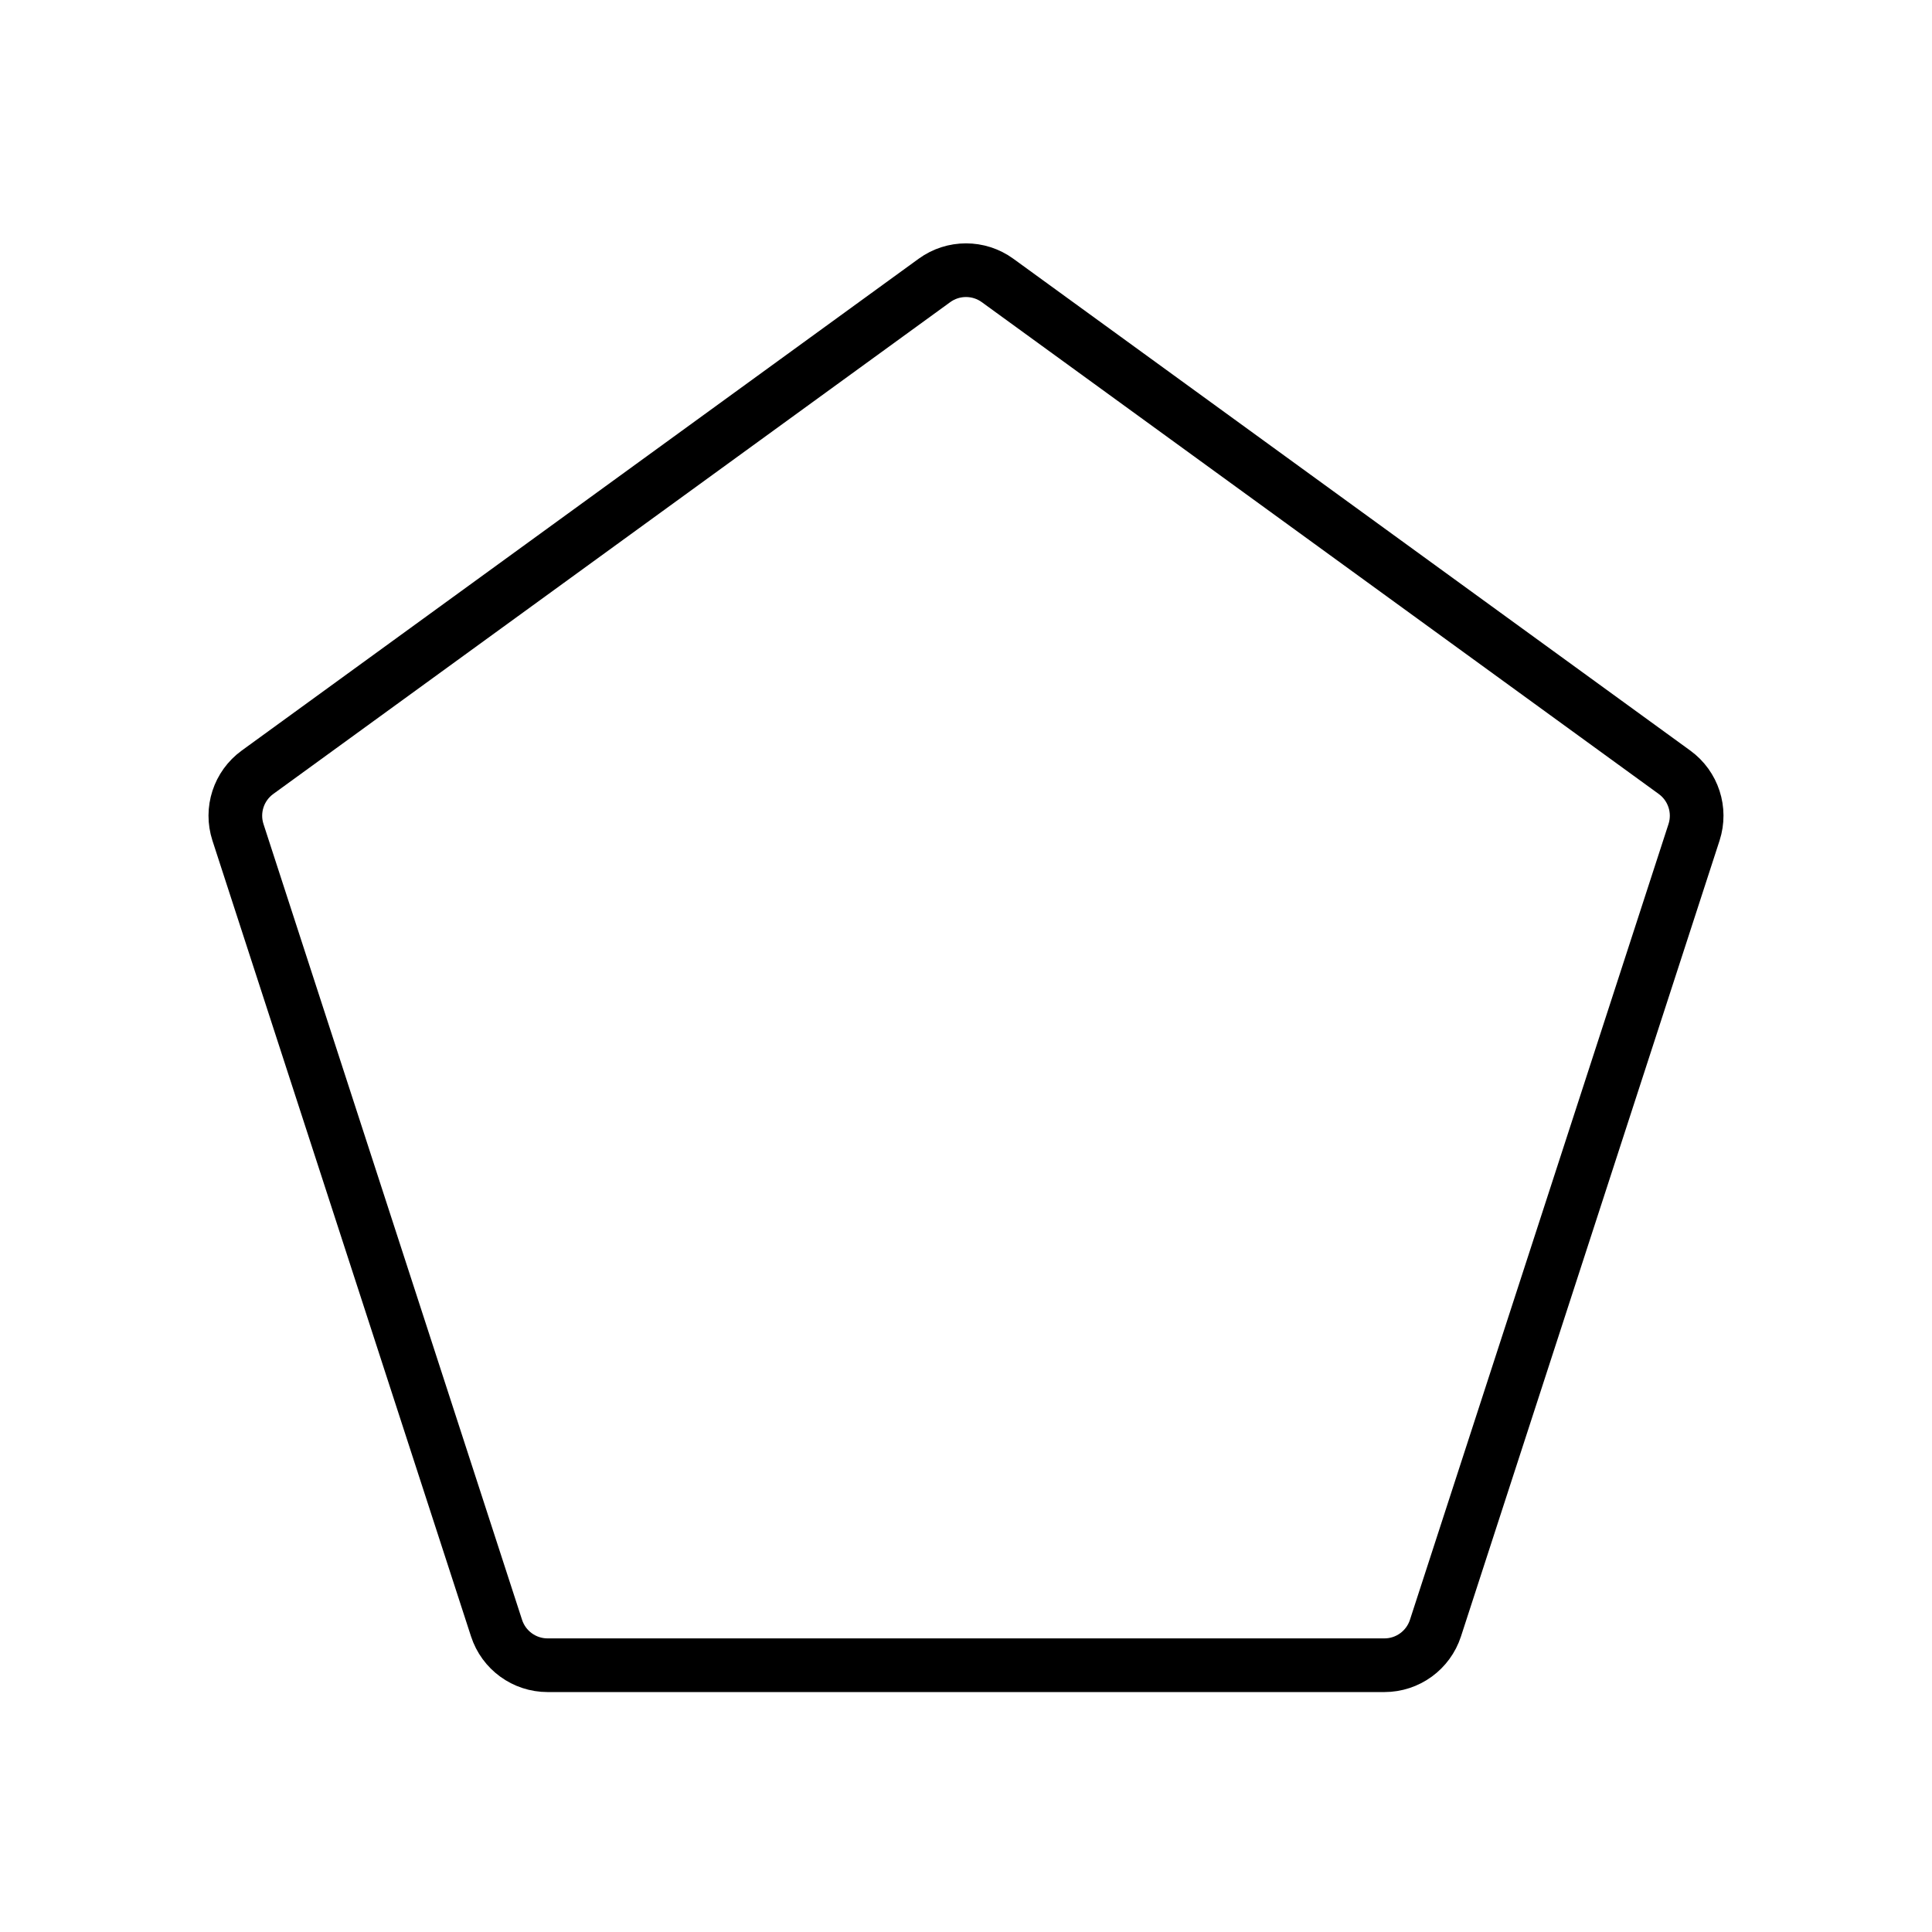 <svg xmlns="http://www.w3.org/2000/svg" id="emoji" viewBox="0 0 72 72"><g id="line"><path fill="none" stroke="#000" stroke-width="2" d="M34.824,10.451 C35.525,9.942 36.475,9.942 37.176,10.451 L62.405,28.781 C63.106,29.291 63.399,30.193 63.132,31.017 L53.495,60.676 C53.227,61.5 52.459,62.058 51.593,62.058 L20.407,62.058 C19.541,62.058 18.773,61.5 18.505,60.676 L8.868,31.017 C8.601,30.193 8.894,29.291 9.595,28.781 L34.824,10.451 z"/></g></svg>
